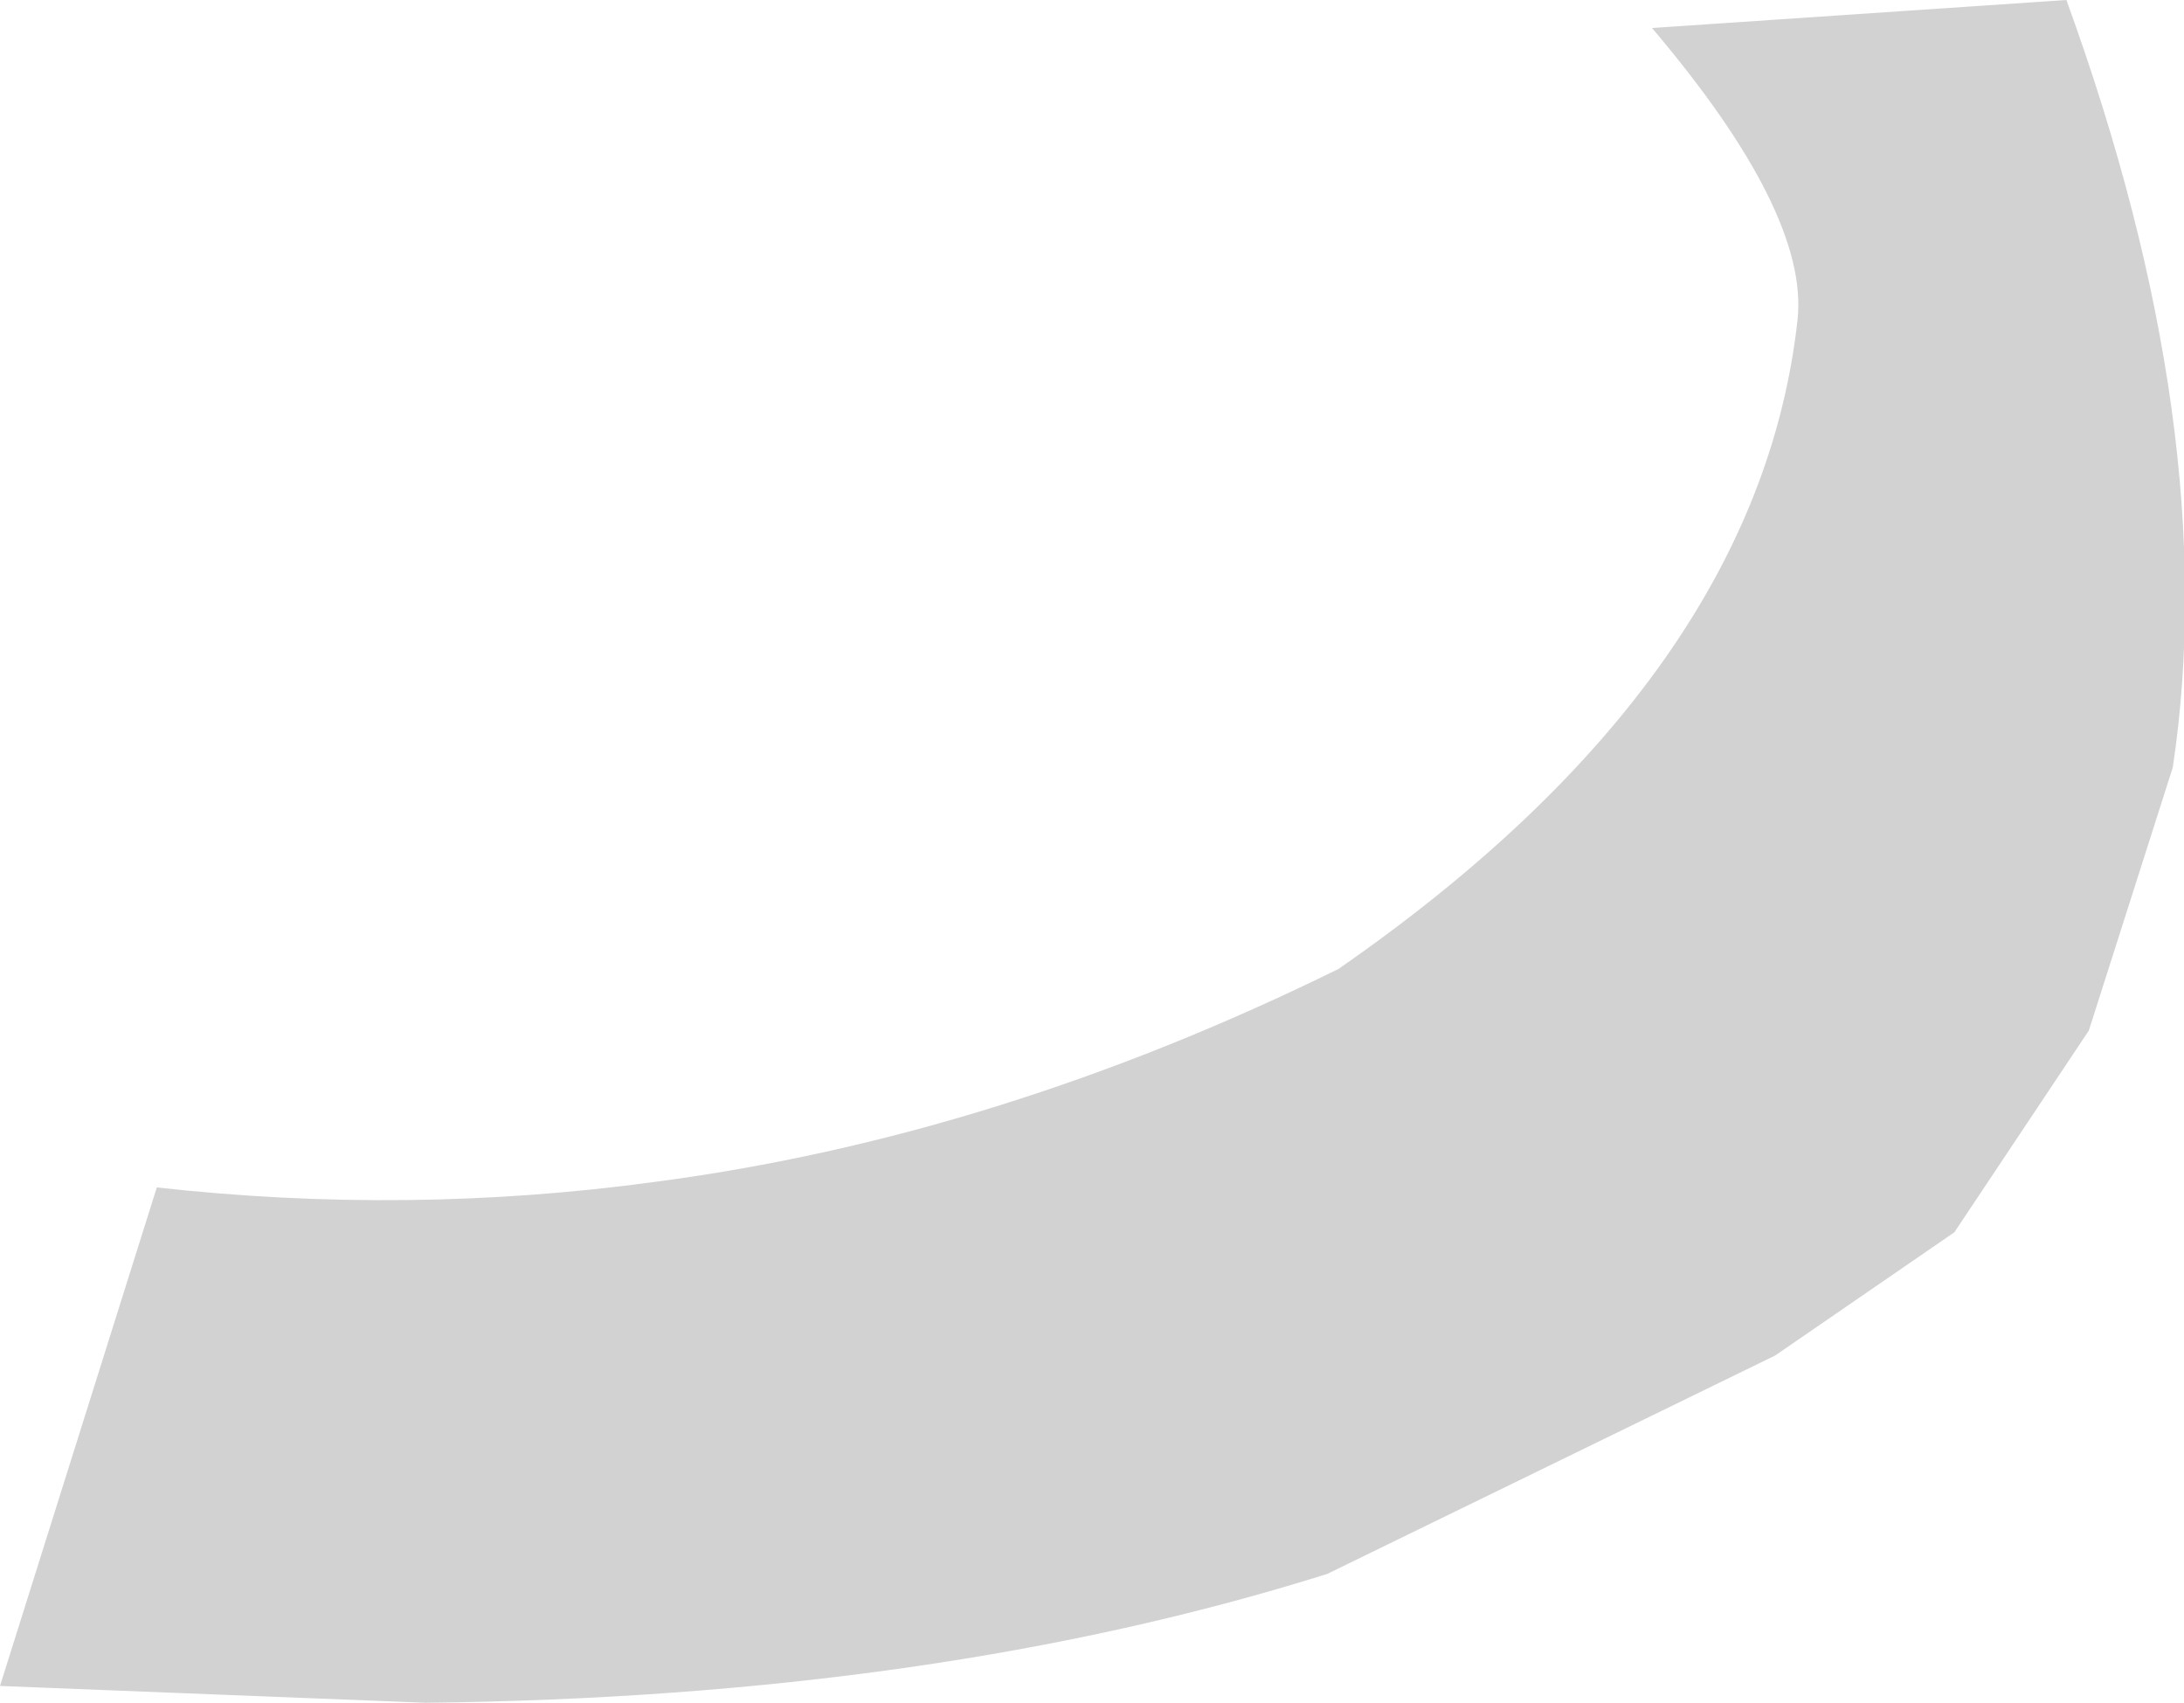 <?xml version="1.0" encoding="UTF-8" standalone="no"?>
<svg xmlns:xlink="http://www.w3.org/1999/xlink" height="15.2px" width="19.5px" xmlns="http://www.w3.org/2000/svg">
  <g transform="matrix(1.0, 0.0, 0.0, 1.0, 9.75, 7.6)">
    <path d="M5.0 -7.35 L8.7 -7.6 Q10.1 -3.75 9.65 -0.75 L8.9 1.6 7.7 3.4 6.1 4.5 2.1 6.45 Q-1.4 7.55 -5.95 7.6 L-9.75 7.45 -8.35 3.0 Q-6.1 3.25 -3.9 2.95 -0.85 2.55 2.2 1.05 5.95 -1.55 6.3 -4.75 6.4 -5.7 5.0 -7.35" fill="#d2d2d2" fill-rule="evenodd" stroke="none"/>
  </g>
</svg>
